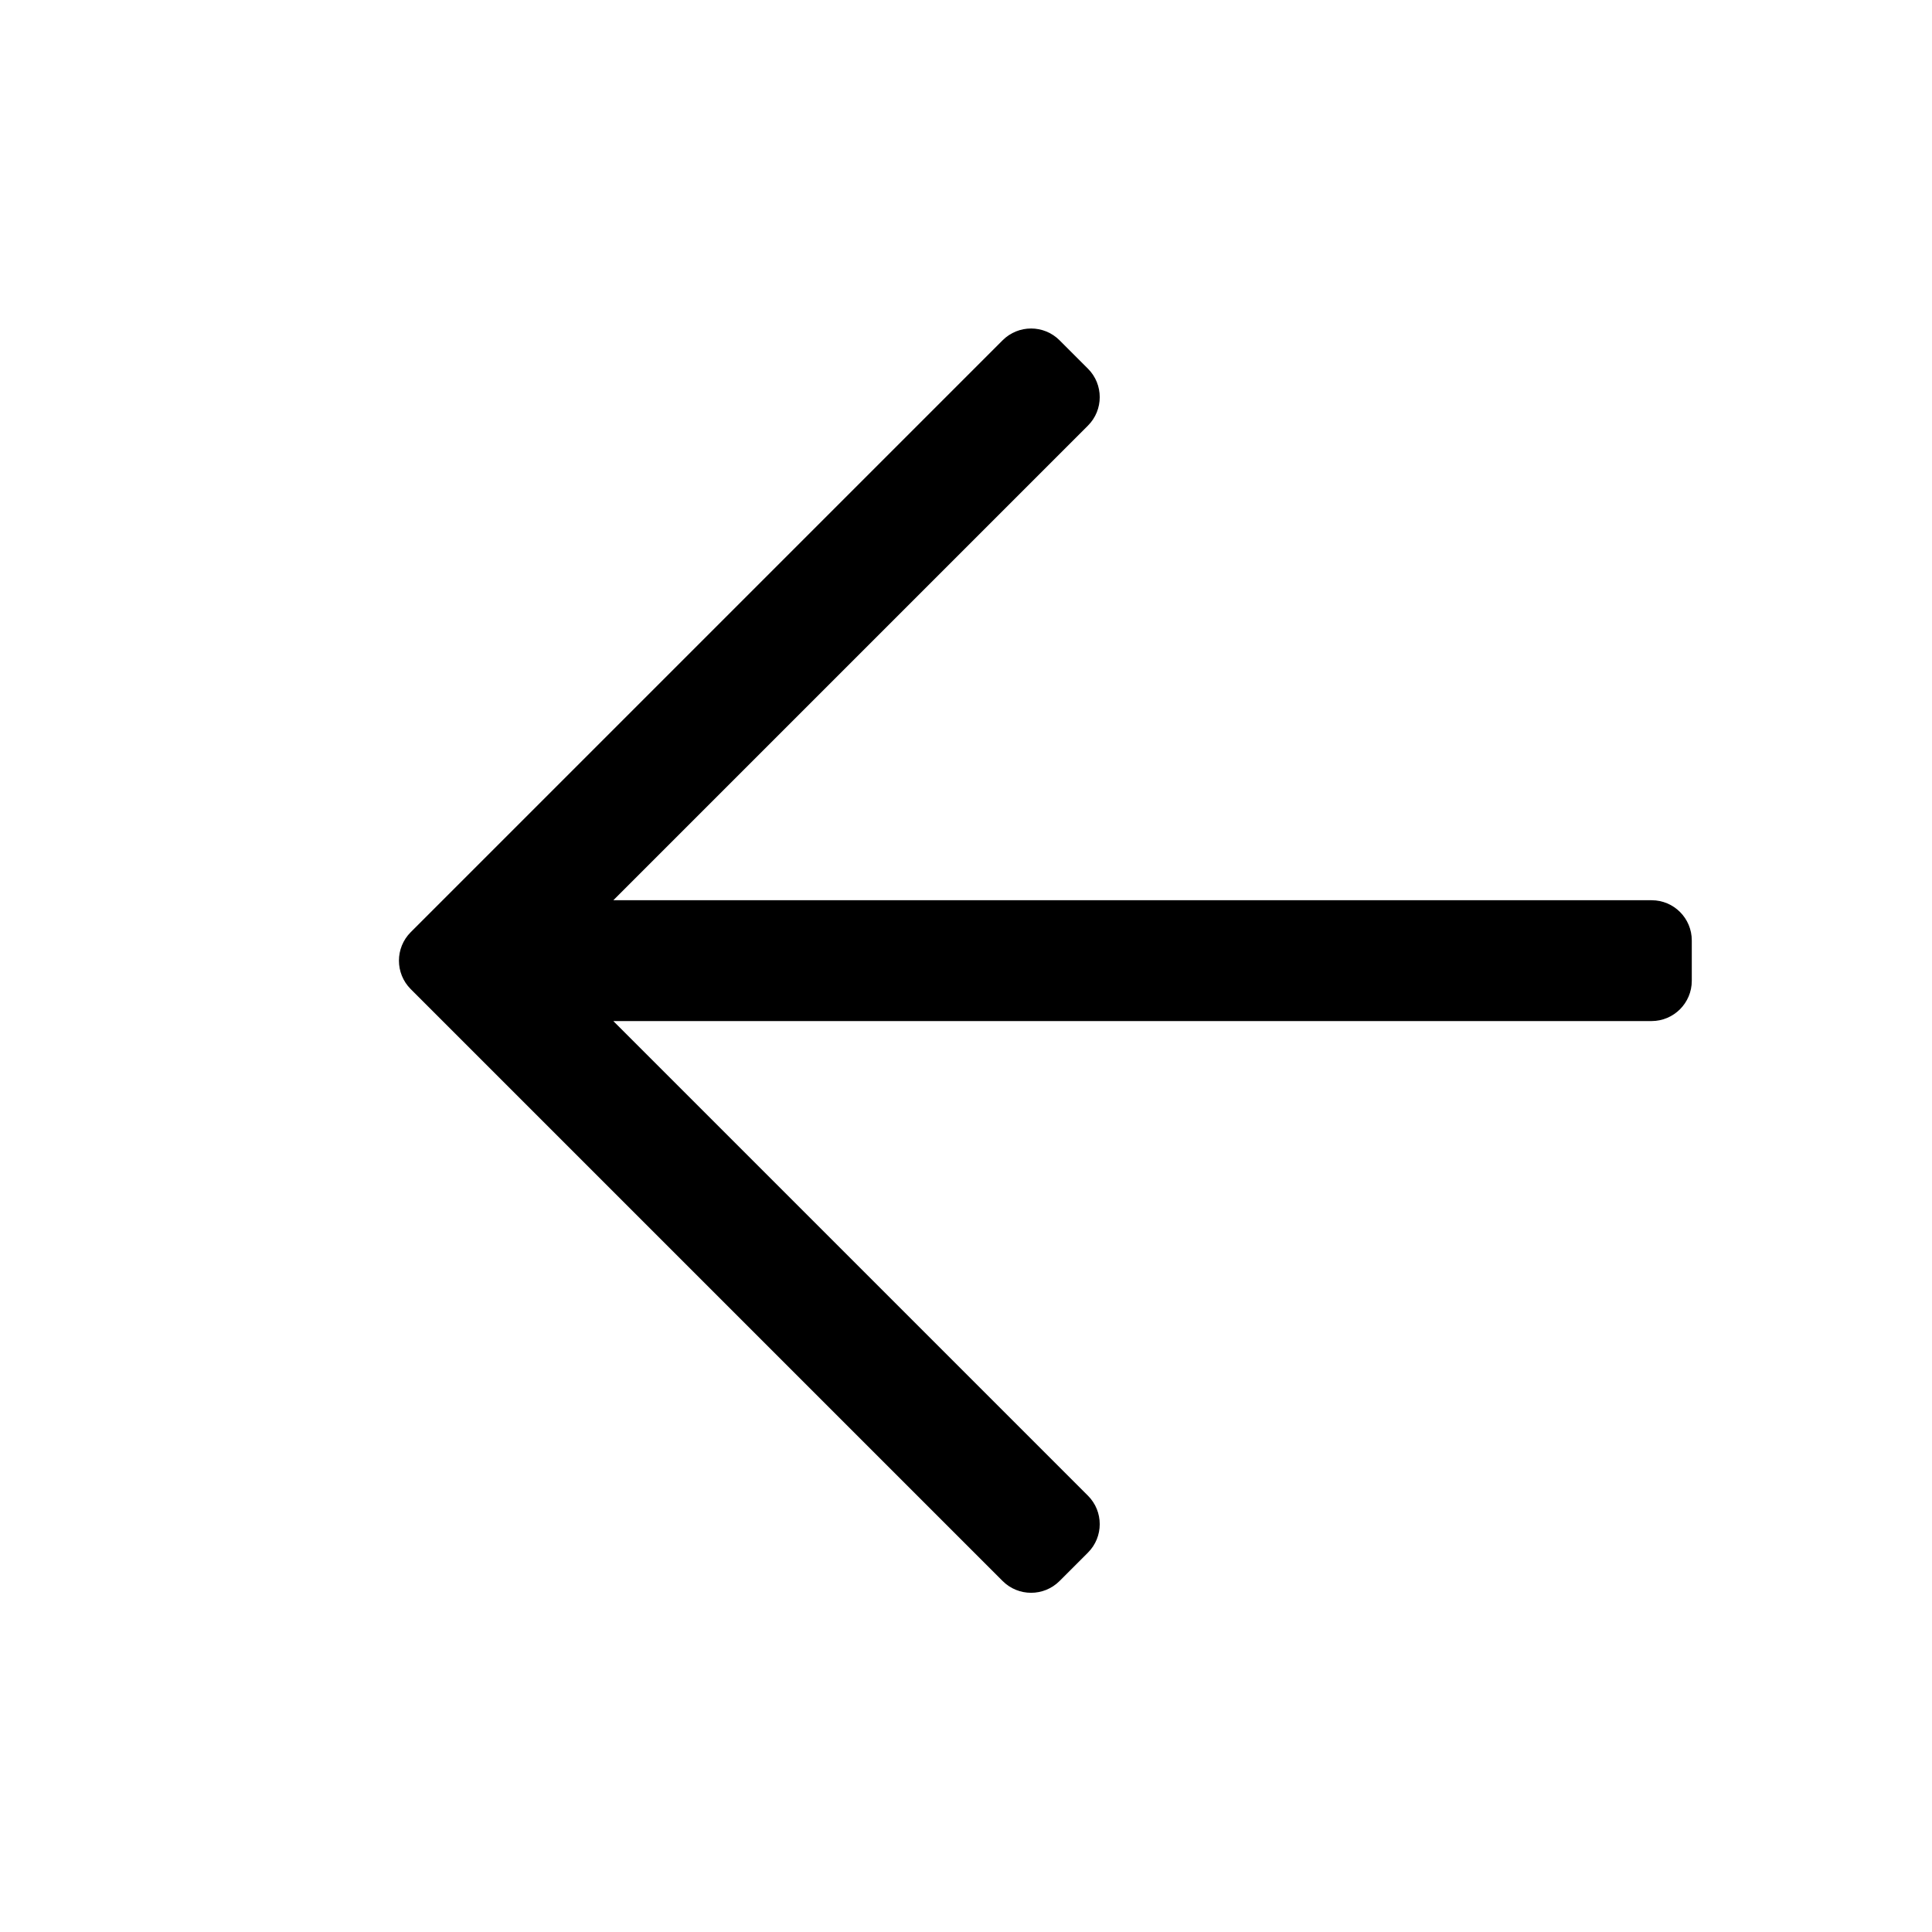 <?xml version="1.0" encoding="utf-8"?>
<!-- Generator: Adobe Illustrator 25.4.0, SVG Export Plug-In . SVG Version: 6.00 Build 0)  -->
<svg version="1.1" xmlns="http://www.w3.org/2000/svg" xmlns:xlink="http://www.w3.org/1999/xlink" x="0px" y="0px"
	 viewBox="0 0 24 24" enable-background="new 0 0 24 24" xml:space="preserve">
<g id="Layer_3">
</g>
<g id="Layer_4" display="none">
</g>
<g id="Layer_1">
	<path d="M20.517,11.183H7.619l5.896-5.896c0.195-0.195,0.195-0.512,0-0.707l-0.353-0.353c-0.195-0.195-0.512-0.195-0.707,0
		l-7.353,7.353c-0.195,0.195-0.195,0.512,0,0.707l7.353,7.353c0.195,0.195,0.512,0.195,0.707,0l0.353-0.353
		c0.195-0.195,0.195-0.512,0-0.707l-5.896-5.896h12.897c0.276,0,0.5-0.224,0.5-0.5v-0.5C21.017,11.407,20.793,11.183,20.517,11.183z
		"/>
</g>
</svg>
